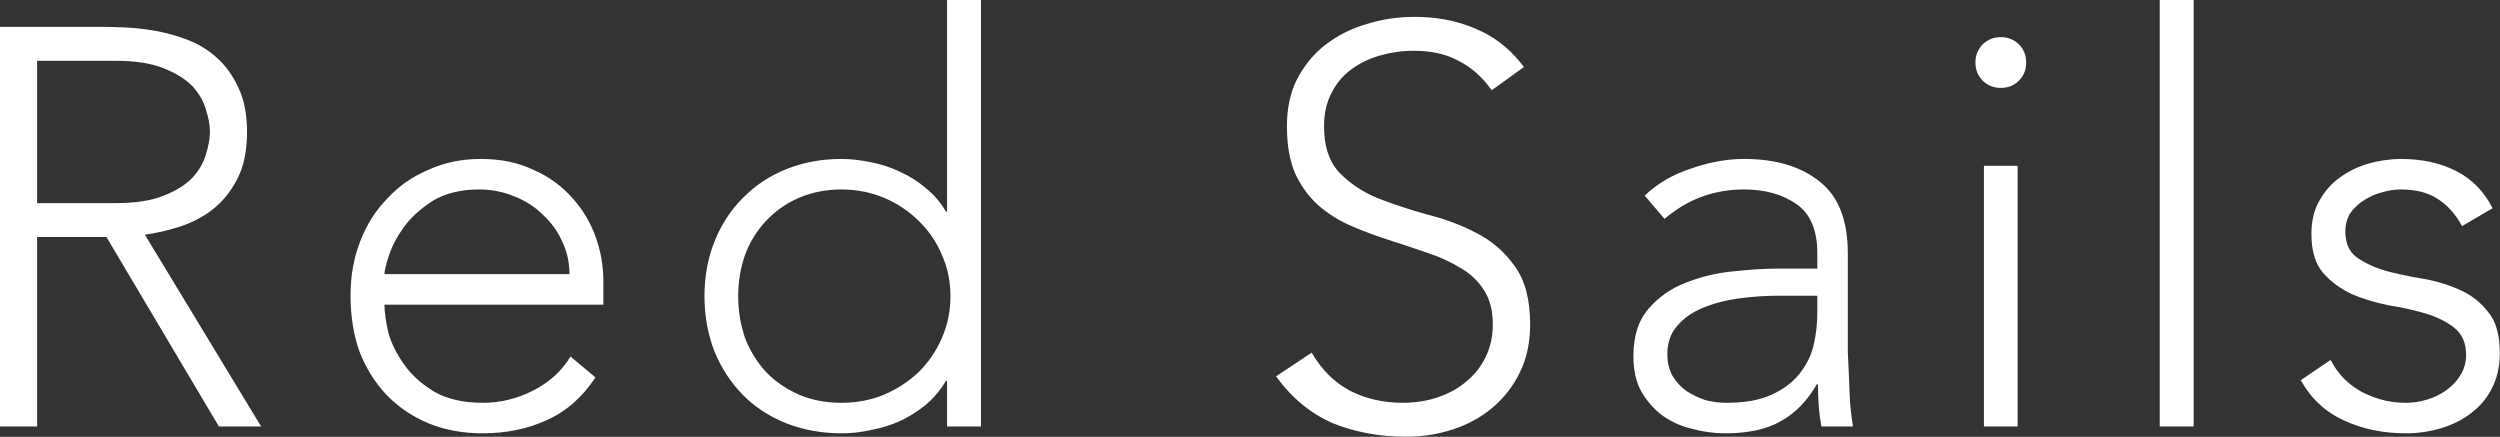 <svg width="117.179" height="20.475" viewBox="0 0 117.179 20.475" fill="none" xmlns="http://www.w3.org/2000/svg" xmlns:xlink="http://www.w3.org/1999/xlink">
	<rect x="0" y="0" width="117.179" height="20.475" fill="#333333" stroke="none"/>
	<desc>
			Created with Pixso.
	</desc>
	<defs/>
	<path id="Red Sails" d="M44.34 17.85L44.39 17.85L44.39 19.99L45.98 19.99L45.98 -1.91e-6L44.39 -1.91e-6L44.39 9.92L44.34 9.92C44.09 9.49 43.78 9.13 43.41 8.83C43.04 8.51 42.64 8.26 42.2 8.06C41.77 7.85 41.32 7.7 40.85 7.61C40.37 7.51 39.9 7.45 39.44 7.45C38.51 7.45 37.65 7.61 36.85 7.93C36.06 8.25 35.38 8.7 34.82 9.28C34.25 9.84 33.81 10.52 33.49 11.32C33.18 12.09 33.02 12.95 33.02 13.88C33.02 14.82 33.18 15.68 33.49 16.48C33.81 17.25 34.25 17.93 34.82 18.51C35.38 19.08 36.06 19.52 36.85 19.84C37.65 20.15 38.51 20.31 39.44 20.31C39.9 20.31 40.37 20.26 40.85 20.15C41.32 20.06 41.77 19.92 42.2 19.73C42.64 19.52 43.04 19.26 43.41 18.96Q43.67 18.74 43.88 18.49Q44.14 18.19 44.34 17.85ZM102.82 -1.91e-6L101.23 -1.91e-6L101.23 19.99L102.82 19.99L102.82 -1.91e-6ZM63.25 18.3C62.53 17.91 61.94 17.32 61.48 16.53L59.81 17.64C60.55 18.66 61.44 19.39 62.48 19.84C63.53 20.26 64.66 20.47 65.9 20.47C66.66 20.47 67.39 20.36 68.09 20.13C68.8 19.9 69.42 19.56 69.94 19.12C70.49 18.66 70.92 18.11 71.24 17.45C71.56 16.8 71.72 16.05 71.72 15.21C71.72 14.04 71.48 13.13 71 12.48C70.53 11.81 69.93 11.29 69.2 10.92C68.5 10.55 67.72 10.26 66.88 10.05C66.05 9.82 65.27 9.56 64.55 9.28C63.84 8.98 63.25 8.58 62.78 8.09Q62.76 8.07 62.74 8.05Q62.06 7.29 62.06 5.92Q62.06 5.02 62.41 4.36C62.63 3.92 62.93 3.56 63.3 3.28Q63.89 2.83 64.65 2.61C65.17 2.46 65.7 2.38 66.27 2.38C67.08 2.38 67.78 2.53 68.36 2.85C68.96 3.15 69.48 3.61 69.92 4.23L71.43 3.14Q70.61 2.05 69.52 1.51Q69.34 1.42 69.15 1.34C68.29 0.97 67.34 0.79 66.32 0.79C65.53 0.79 64.77 0.9 64.05 1.13C63.32 1.34 62.68 1.67 62.11 2.11C61.57 2.53 61.13 3.07 60.79 3.72C60.47 4.36 60.32 5.09 60.32 5.92Q60.32 7.24 60.71 8.14C60.99 8.74 61.36 9.24 61.82 9.65C62.28 10.04 62.79 10.36 63.36 10.6C63.94 10.85 64.53 11.07 65.13 11.26C65.75 11.46 66.34 11.65 66.9 11.85C67.48 12.04 68 12.28 68.46 12.56C68.92 12.82 69.28 13.17 69.55 13.59C69.83 14.02 69.97 14.55 69.97 15.21C69.97 15.77 69.86 16.28 69.63 16.74C69.42 17.18 69.12 17.56 68.73 17.88C68.36 18.2 67.92 18.44 67.4 18.62C66.89 18.79 66.35 18.88 65.76 18.88Q64.41 18.88 63.33 18.34Q63.29 18.32 63.25 18.3ZM4.92 1.26L5.72e-6 1.26L5.72e-6 19.99L1.74 19.99L1.74 11.11L4.99 11.11L10.26 19.99L12.24 19.99L6.79 11C7.3 10.93 7.84 10.81 8.41 10.63C8.97 10.45 9.48 10.19 9.94 9.84Q9.99 9.79 10.05 9.75Q10.69 9.22 11.11 8.41C11.42 7.83 11.58 7.08 11.58 6.19Q11.58 4.97 11.18 4.12C10.92 3.56 10.59 3.09 10.18 2.72C9.77 2.35 9.32 2.07 8.8 1.87Q8.04 1.58 7.3 1.45C6.8 1.36 6.34 1.31 5.92 1.29Q5.29 1.26 4.92 1.26ZM92.93 2.08C92.71 2.31 92.59 2.6 92.59 2.93C92.59 3.27 92.71 3.55 92.93 3.78C93.16 4.01 93.45 4.12 93.78 4.12C94.12 4.12 94.4 4.01 94.63 3.78C94.86 3.55 94.97 3.27 94.97 2.93C94.97 2.6 94.86 2.31 94.63 2.08C94.4 1.86 94.12 1.74 93.78 1.74C93.45 1.74 93.16 1.86 92.93 2.08ZM5.44 9.52L1.74 9.52L1.74 2.85L5.44 2.85C6.36 2.85 7.1 2.97 7.67 3.2C8.25 3.43 8.7 3.71 9.02 4.04C9.33 4.38 9.54 4.74 9.65 5.13Q9.84 5.71 9.84 6.19C9.84 6.5 9.77 6.86 9.65 7.24C9.54 7.63 9.33 7.99 9.02 8.33C8.7 8.66 8.25 8.95 7.67 9.17Q6.82 9.52 5.44 9.52ZM25.61 19.7C26.52 19.3 27.29 18.63 27.91 17.69L26.74 16.71C26.34 17.38 25.76 17.91 25 18.3C24.24 18.69 23.46 18.88 22.64 18.88Q21.24 18.88 20.34 18.35C19.76 18 19.29 17.58 18.94 17.08C18.59 16.59 18.34 16.09 18.2 15.58C18.08 15.05 18.02 14.61 18.02 14.28L28.28 14.28L28.28 13.17C28.28 12.46 28.16 11.77 27.91 11.08C27.66 10.39 27.29 9.78 26.8 9.25C26.32 8.71 25.72 8.27 25 7.96Q23.94 7.45 22.54 7.45Q21.19 7.45 20.08 7.96C19.34 8.27 18.69 8.72 18.15 9.31C17.6 9.87 17.18 10.54 16.88 11.32C16.58 12.09 16.43 12.94 16.43 13.86Q16.43 15.29 16.85 16.48C17.15 17.25 17.57 17.93 18.12 18.51C18.67 19.08 19.32 19.52 20.08 19.84C20.84 20.15 21.68 20.31 22.62 20.31C23.71 20.31 24.71 20.11 25.61 19.7ZM86.61 16.48L86.61 11.87C86.61 10.32 86.17 9.2 85.29 8.51Q83.97 7.45 81.75 7.45C80.95 7.45 80.12 7.6 79.26 7.9Q77.96 8.33 77.09 9.17L78.02 10.26C79.09 9.34 80.33 8.88 81.75 8.88C82.73 8.88 83.55 9.11 84.21 9.57C84.86 10.03 85.18 10.79 85.18 11.85L85.18 12.59L83.33 12.59C82.73 12.59 82.04 12.63 81.24 12.72C80.47 12.79 79.73 12.97 79.02 13.25C78.33 13.51 77.75 13.92 77.27 14.47C76.8 15.01 76.56 15.75 76.56 16.69C76.56 17.34 76.68 17.9 76.93 18.35C77.2 18.81 77.53 19.19 77.94 19.49C78.34 19.77 78.8 19.98 79.31 20.1C79.82 20.24 80.34 20.31 80.87 20.31C81.91 20.31 82.77 20.13 83.44 19.76L83.45 19.75Q84.47 19.2 85.16 18.01L85.21 18.01C85.21 18.73 85.26 19.39 85.37 19.99L86.85 19.99C86.8 19.64 86.75 19.29 86.72 18.94C86.7 18.58 86.68 18.2 86.67 17.8C86.65 17.39 86.63 16.95 86.61 16.48ZM110.72 18.38C110.07 18.03 109.57 17.52 109.24 16.87L107.84 17.82C108.31 18.67 108.98 19.3 109.85 19.7C110.73 20.11 111.7 20.31 112.76 20.31C113.34 20.31 113.89 20.23 114.42 20.07C114.95 19.91 115.42 19.68 115.83 19.36C116.25 19.04 116.58 18.65 116.8 18.2C117.05 17.72 117.17 17.16 117.17 16.53C117.17 15.7 116.99 15.06 116.62 14.62C116.27 14.17 115.83 13.82 115.3 13.59C114.77 13.35 114.19 13.17 113.55 13.06C112.92 12.96 112.33 12.83 111.8 12.69C111.28 12.53 110.83 12.32 110.46 12.06C110.1 11.79 109.93 11.39 109.93 10.84C109.93 10.52 110.01 10.24 110.16 9.99C110.34 9.75 110.55 9.54 110.8 9.39C111.05 9.23 111.32 9.1 111.62 9.02C111.94 8.93 112.24 8.88 112.52 8.88C113.24 8.88 113.82 9.03 114.27 9.33C114.72 9.62 115.1 10.04 115.4 10.6L116.83 9.76C116.43 8.96 115.85 8.38 115.11 8.01C114.39 7.64 113.52 7.45 112.52 7.45Q112.18 7.45 111.84 7.5Q111.42 7.55 111.01 7.67C110.52 7.81 110.07 8.03 109.66 8.33C109.27 8.61 108.96 8.97 108.71 9.41C108.46 9.85 108.34 10.37 108.34 10.97C108.34 11.75 108.52 12.35 108.87 12.77Q109.03 12.95 109.2 13.11Q109.65 13.51 110.22 13.78C110.75 14.01 111.33 14.18 111.96 14.31C112.6 14.41 113.18 14.54 113.71 14.7C114.24 14.86 114.68 15.08 115.03 15.36C115.4 15.65 115.59 16.07 115.59 16.63C115.59 16.99 115.5 17.3 115.32 17.59C115.16 17.85 114.95 18.08 114.69 18.27C114.42 18.47 114.12 18.62 113.79 18.72C113.45 18.83 113.12 18.88 112.78 18.88Q112.31 18.88 111.86 18.79Q111.27 18.66 110.72 18.38ZM94.57 7.77L92.99 7.77L92.99 19.99L94.57 19.99L94.57 7.77ZM26.35 11.32C26.58 11.79 26.69 12.3 26.69 12.85L18.02 12.85C18.02 12.69 18.09 12.4 18.23 11.98C18.37 11.54 18.61 11.09 18.94 10.63C19.28 10.17 19.73 9.77 20.29 9.41C20.87 9.06 21.6 8.88 22.46 8.88C23.04 8.88 23.59 8.99 24.1 9.2C24.63 9.41 25.08 9.7 25.45 10.07C25.84 10.43 26.14 10.84 26.35 11.32ZM44.15 11.95C44.42 12.55 44.55 13.2 44.55 13.88C44.55 14.57 44.42 15.22 44.15 15.84C43.89 16.44 43.53 16.97 43.07 17.43C42.61 17.87 42.07 18.22 41.46 18.49C40.84 18.75 40.17 18.88 39.44 18.88C38.7 18.88 38.03 18.75 37.43 18.49C36.83 18.22 36.32 17.87 35.9 17.43C35.48 16.97 35.15 16.44 34.92 15.84C34.71 15.22 34.6 14.57 34.6 13.88C34.6 13.2 34.71 12.55 34.92 11.95C35.15 11.33 35.48 10.81 35.9 10.36C36.32 9.91 36.83 9.54 37.43 9.28C38.03 9.02 38.7 8.88 39.44 8.88C40.17 8.88 40.84 9.02 41.46 9.28C42.07 9.54 42.61 9.91 43.07 10.36C43.53 10.81 43.89 11.33 44.15 11.95ZM81.48 13.99C82.12 13.9 82.77 13.86 83.44 13.86L85.18 13.86L85.18 14.68C85.18 15.19 85.12 15.7 85 16.21C84.88 16.7 84.65 17.15 84.31 17.56C83.99 17.95 83.56 18.27 83.01 18.51C82.47 18.76 81.77 18.88 80.93 18.88C80.59 18.88 80.25 18.84 79.92 18.75C79.6 18.64 79.31 18.5 79.05 18.33C78.78 18.13 78.56 17.9 78.39 17.61Q78.35 17.55 78.33 17.49Q78.15 17.09 78.15 16.61C78.15 16.08 78.3 15.64 78.6 15.29C78.9 14.93 79.29 14.65 79.79 14.44Q80.55 14.12 81.48 13.99Z" fill="#FFFFFF" fill-opacity="1" fill-rule="evenodd"/>
</svg>
